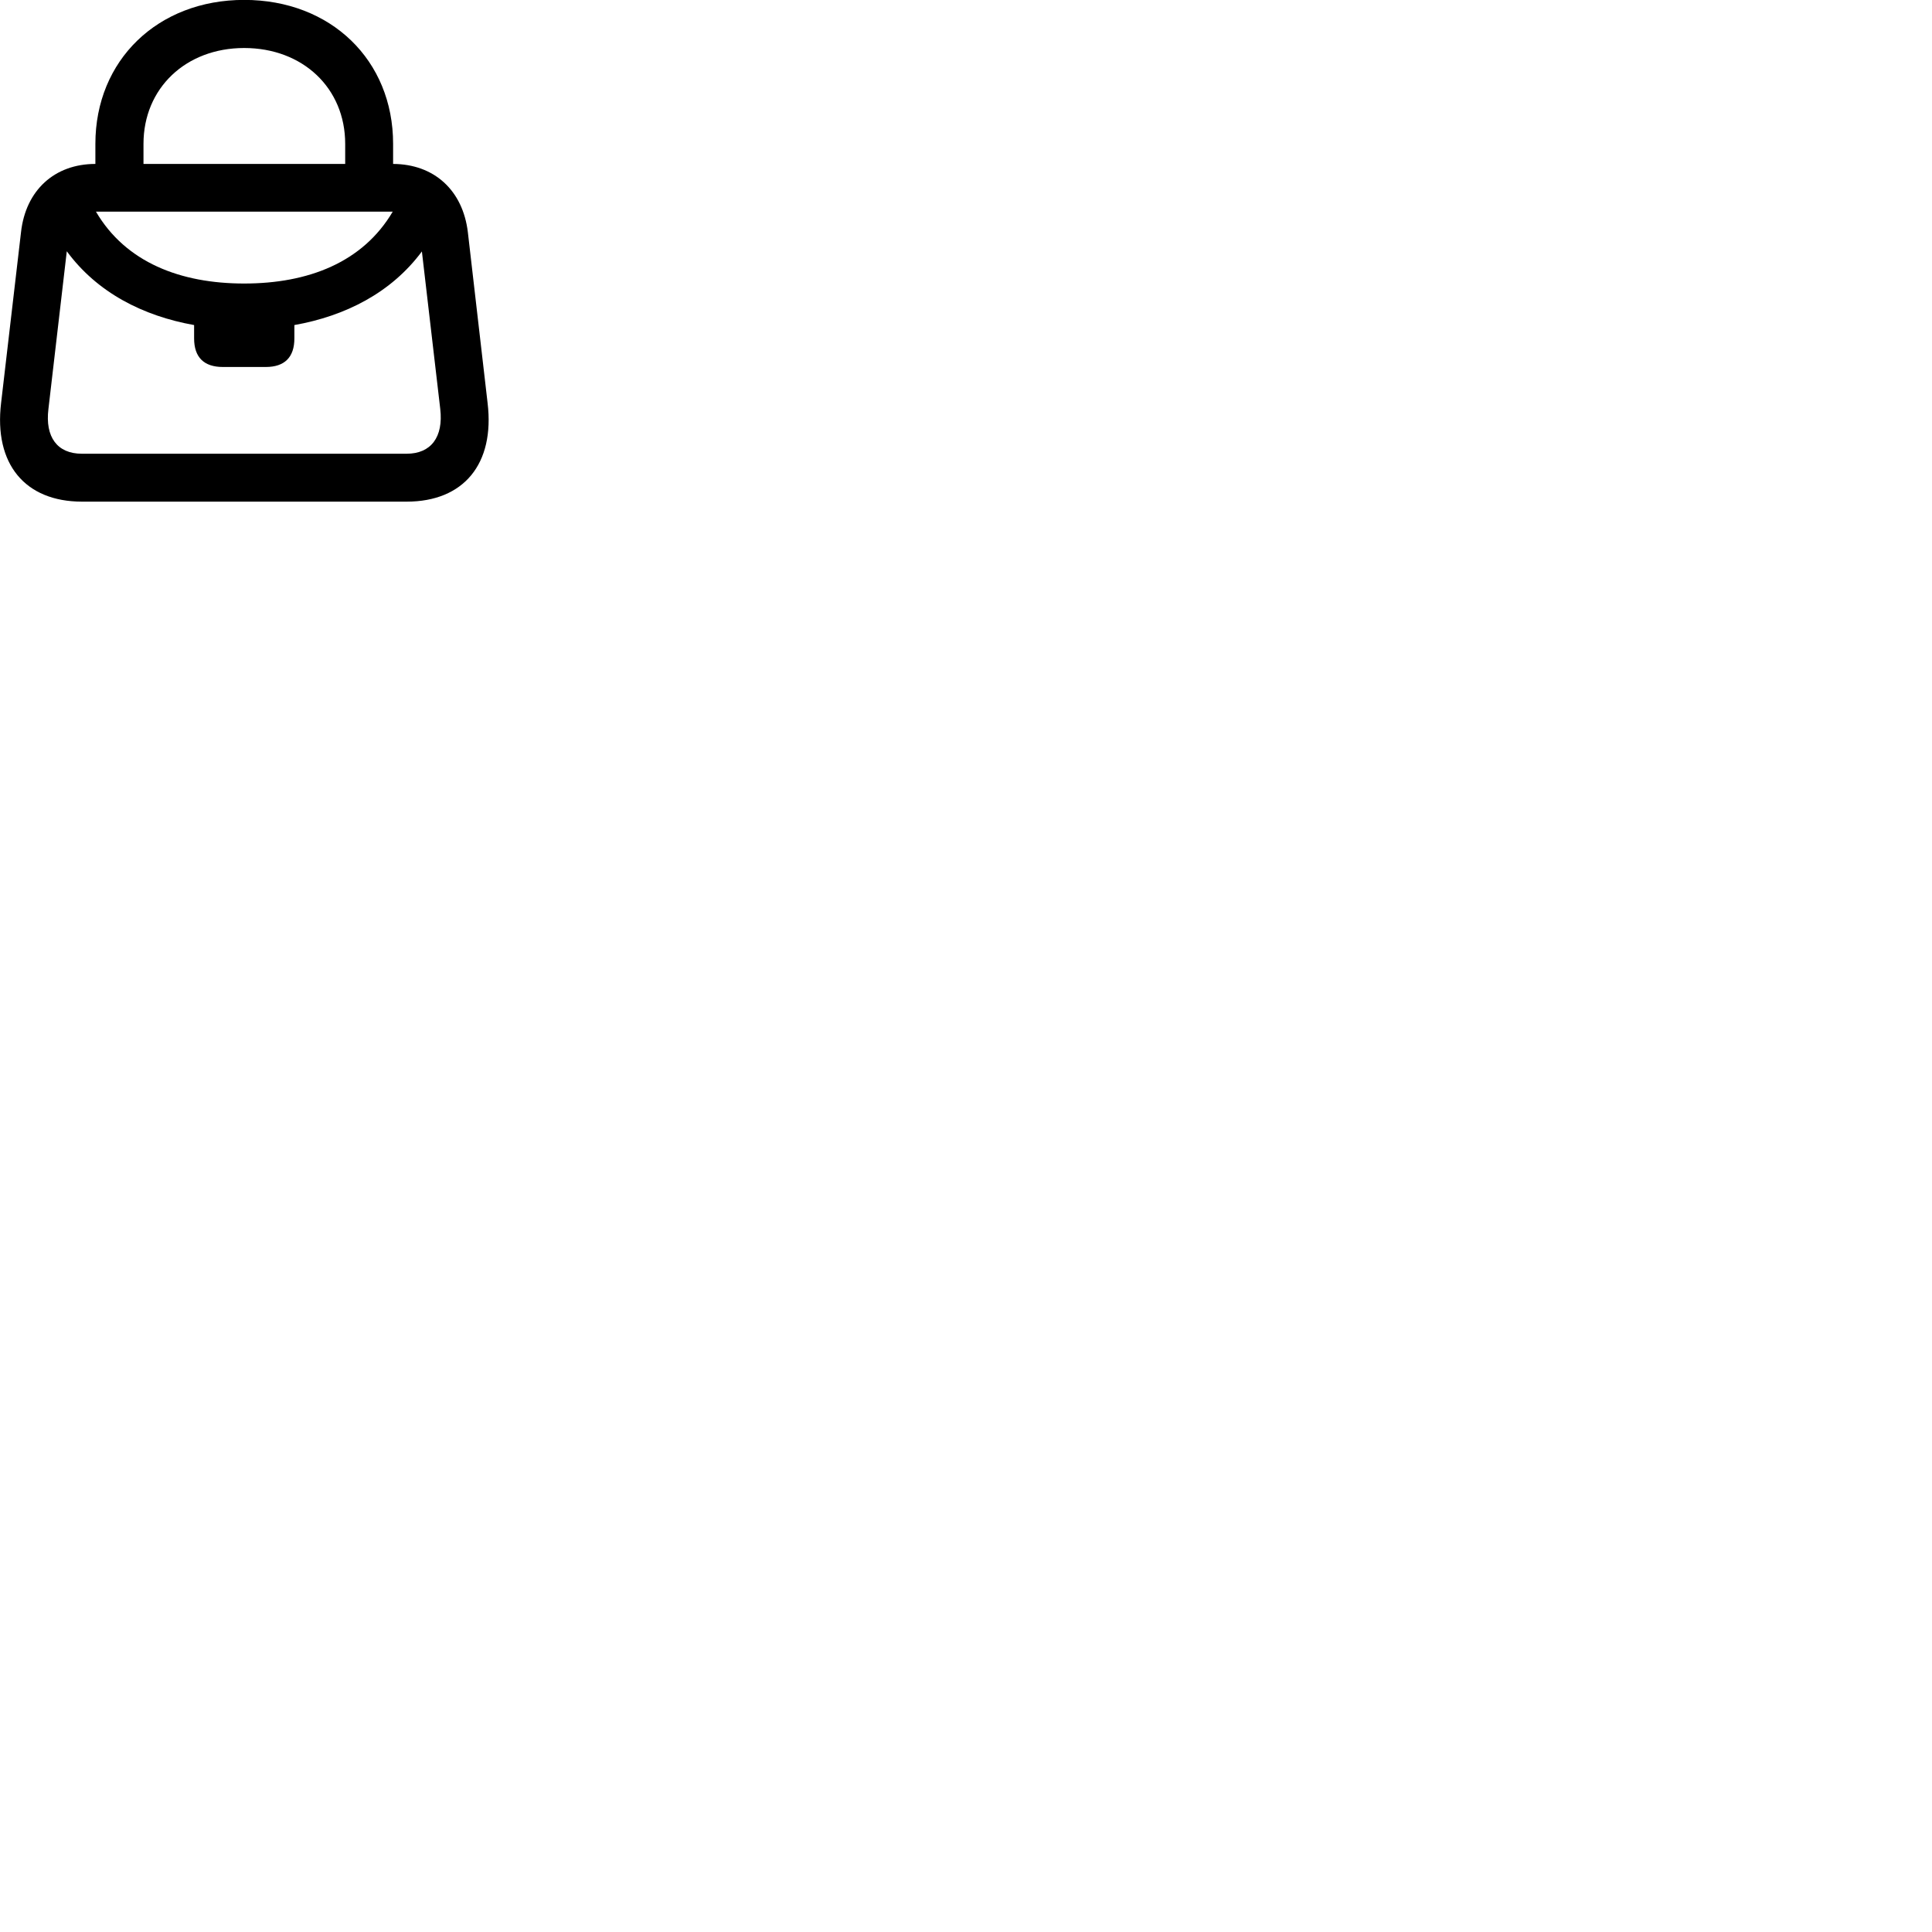 
        <svg xmlns="http://www.w3.org/2000/svg" viewBox="0 0 100 100">
            <path d="M4.247 25.965H21.047C23.997 25.965 25.617 24.015 25.237 20.855L24.217 12.025C23.957 9.845 22.467 8.495 20.347 8.485V7.445C20.347 3.115 17.127 -0.005 12.637 -0.005C8.167 -0.005 4.937 3.115 4.937 7.445V8.485C2.827 8.485 1.327 9.845 1.087 12.025L0.057 20.855C-0.323 24.015 1.297 25.965 4.247 25.965ZM7.427 7.445C7.427 4.565 9.617 2.485 12.637 2.485C15.677 2.485 17.867 4.565 17.867 7.445V8.485H7.427ZM12.637 14.675C9.347 14.675 6.507 13.585 4.967 10.955H20.327C18.777 13.585 15.947 14.675 12.637 14.675ZM4.237 23.485C2.967 23.485 2.327 22.625 2.507 21.165L3.457 13.005C5.037 15.155 7.417 16.355 10.047 16.825V17.515C10.047 18.495 10.557 18.995 11.537 18.995H13.757C14.727 18.995 15.237 18.495 15.237 17.515V16.825C17.877 16.355 20.247 15.155 21.837 13.015L22.787 21.165C22.957 22.625 22.307 23.485 21.047 23.485Z" />
        </svg>
    